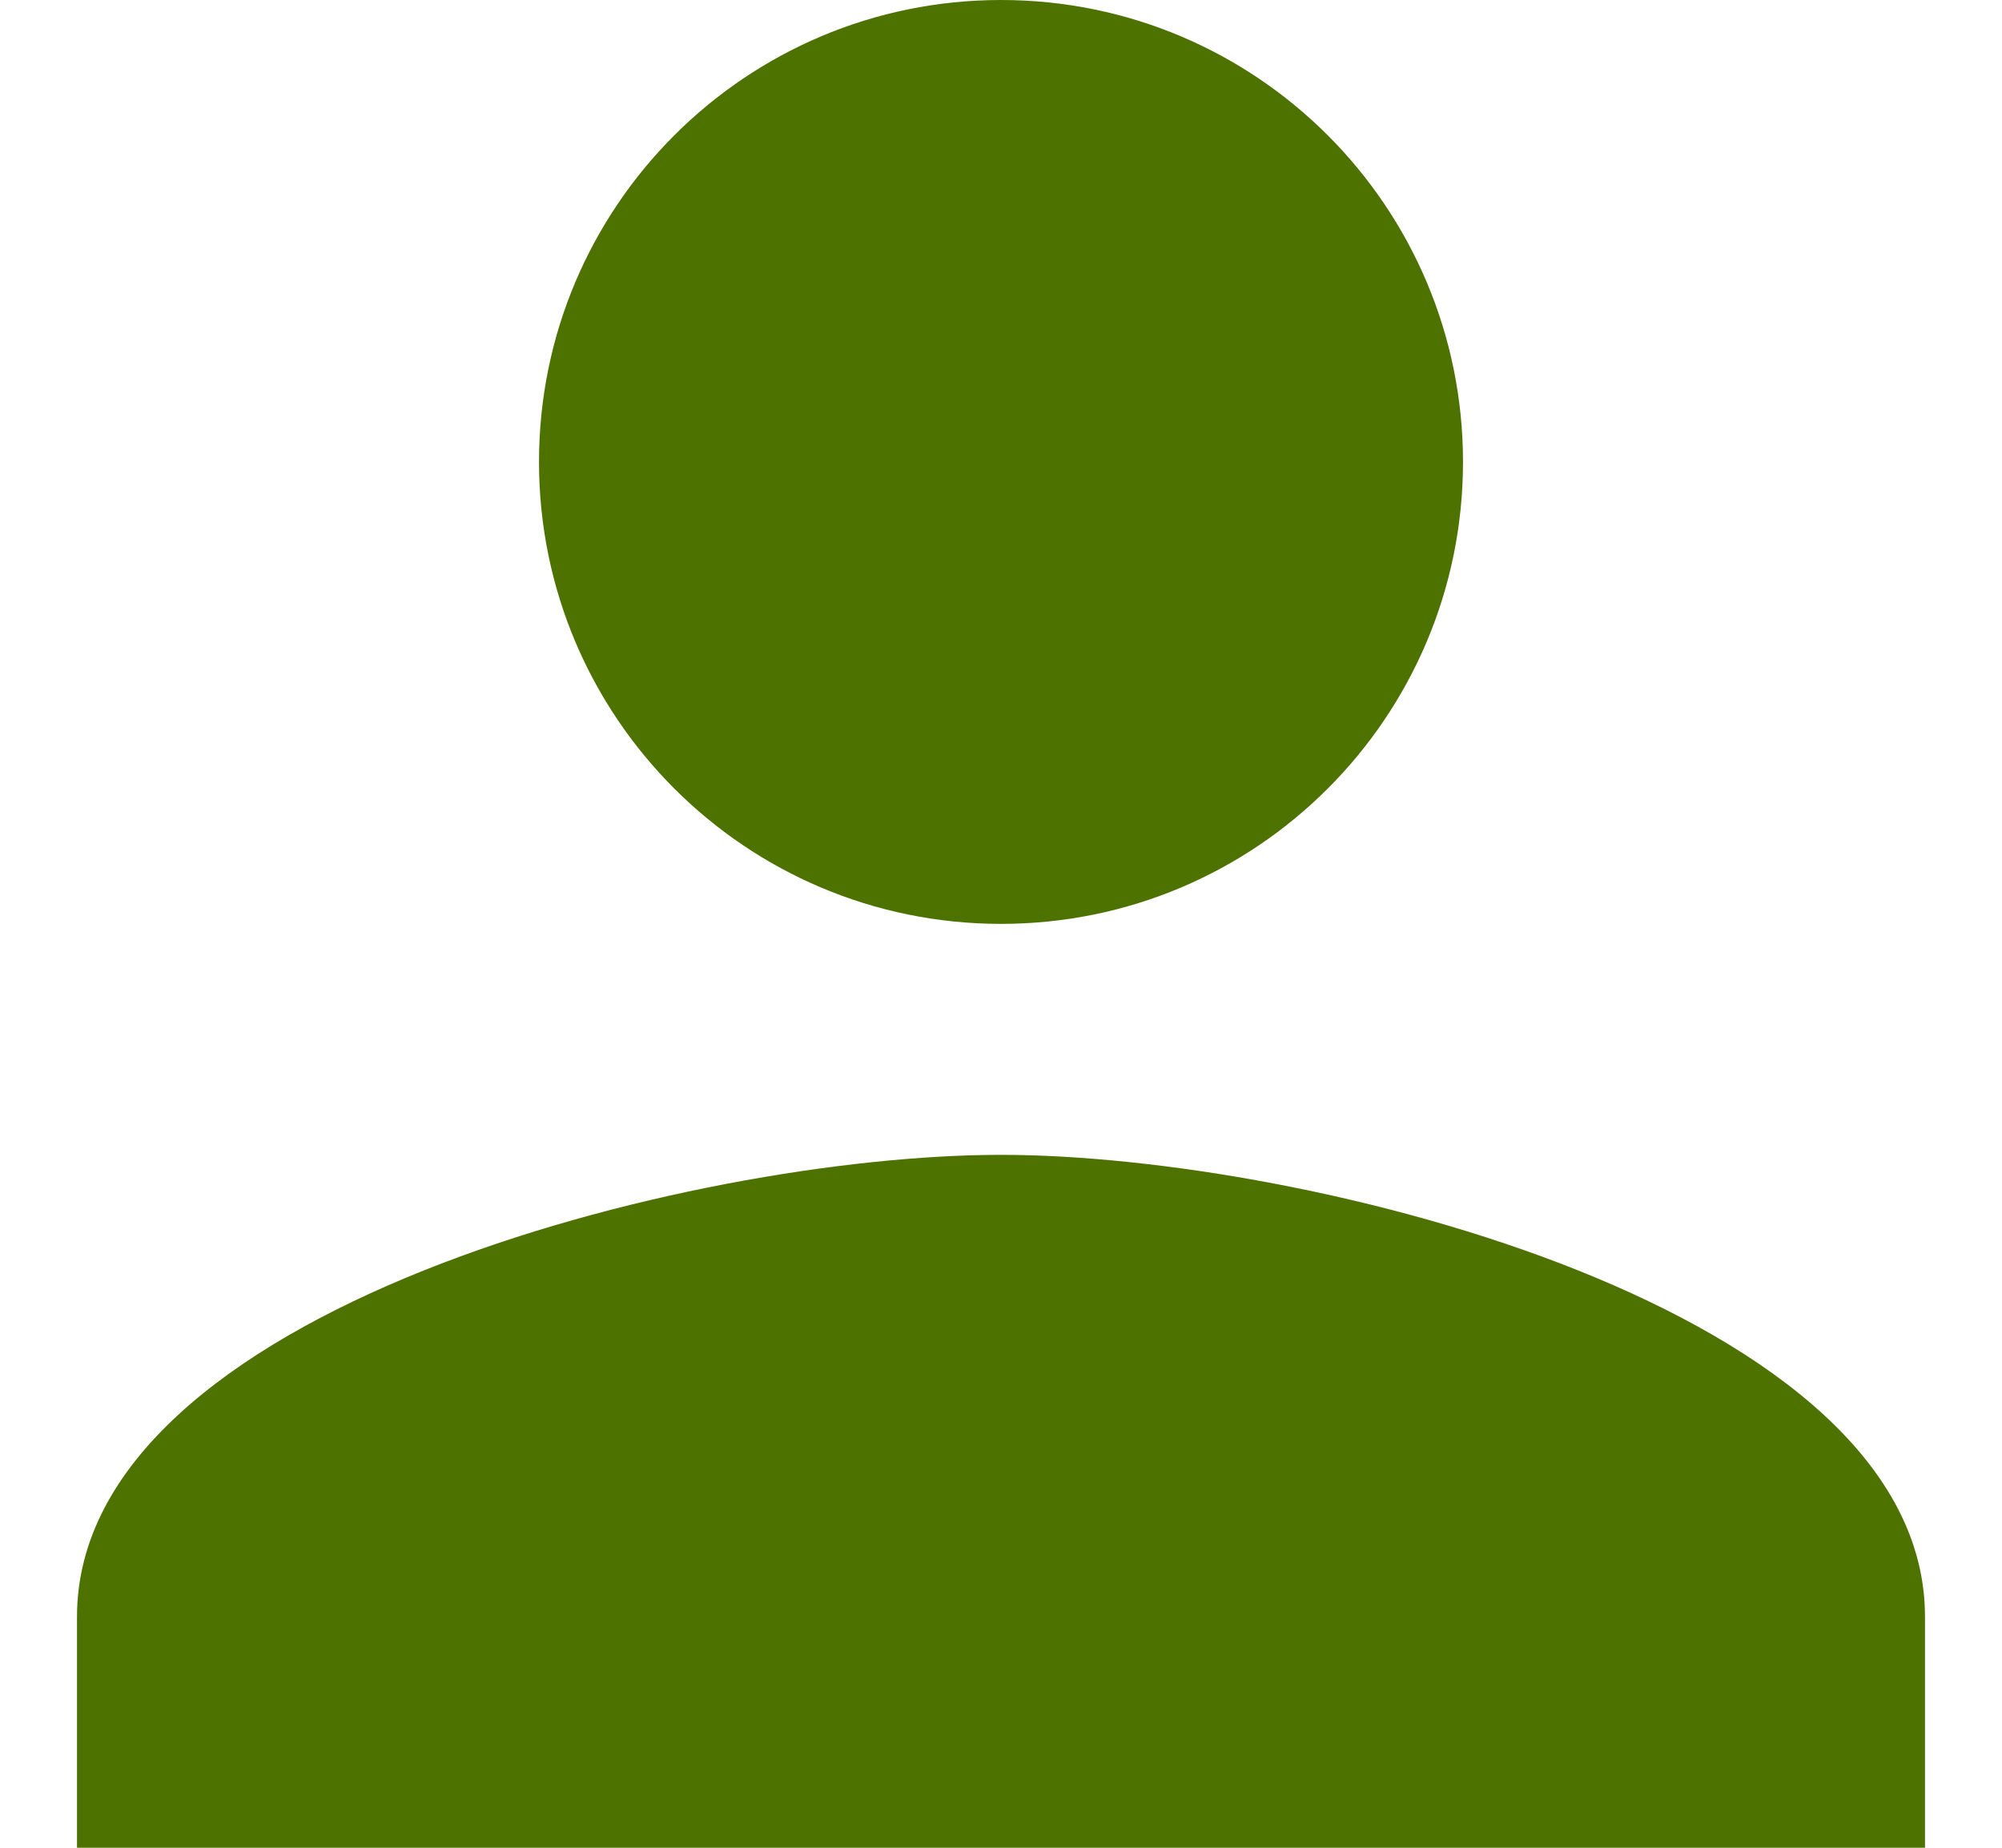 <svg width="13" height="12" viewBox="0 0 13 12" fill="none" xmlns="http://www.w3.org/2000/svg">
<path fill-rule="evenodd" clip-rule="evenodd" d="M6.5 6C8.158 6 9.5 4.657 9.5 3C9.5 1.343 8.158 0 6.5 0C4.843 0 3.5 1.343 3.5 3C3.5 4.657 4.843 6 6.5 6ZM6.5 7.5C4.497 7.5 0.5 8.505 0.5 10.5V12H12.5V10.5C12.5 8.505 8.502 7.5 6.5 7.5Z" fill="#4D7200"/>
</svg>
